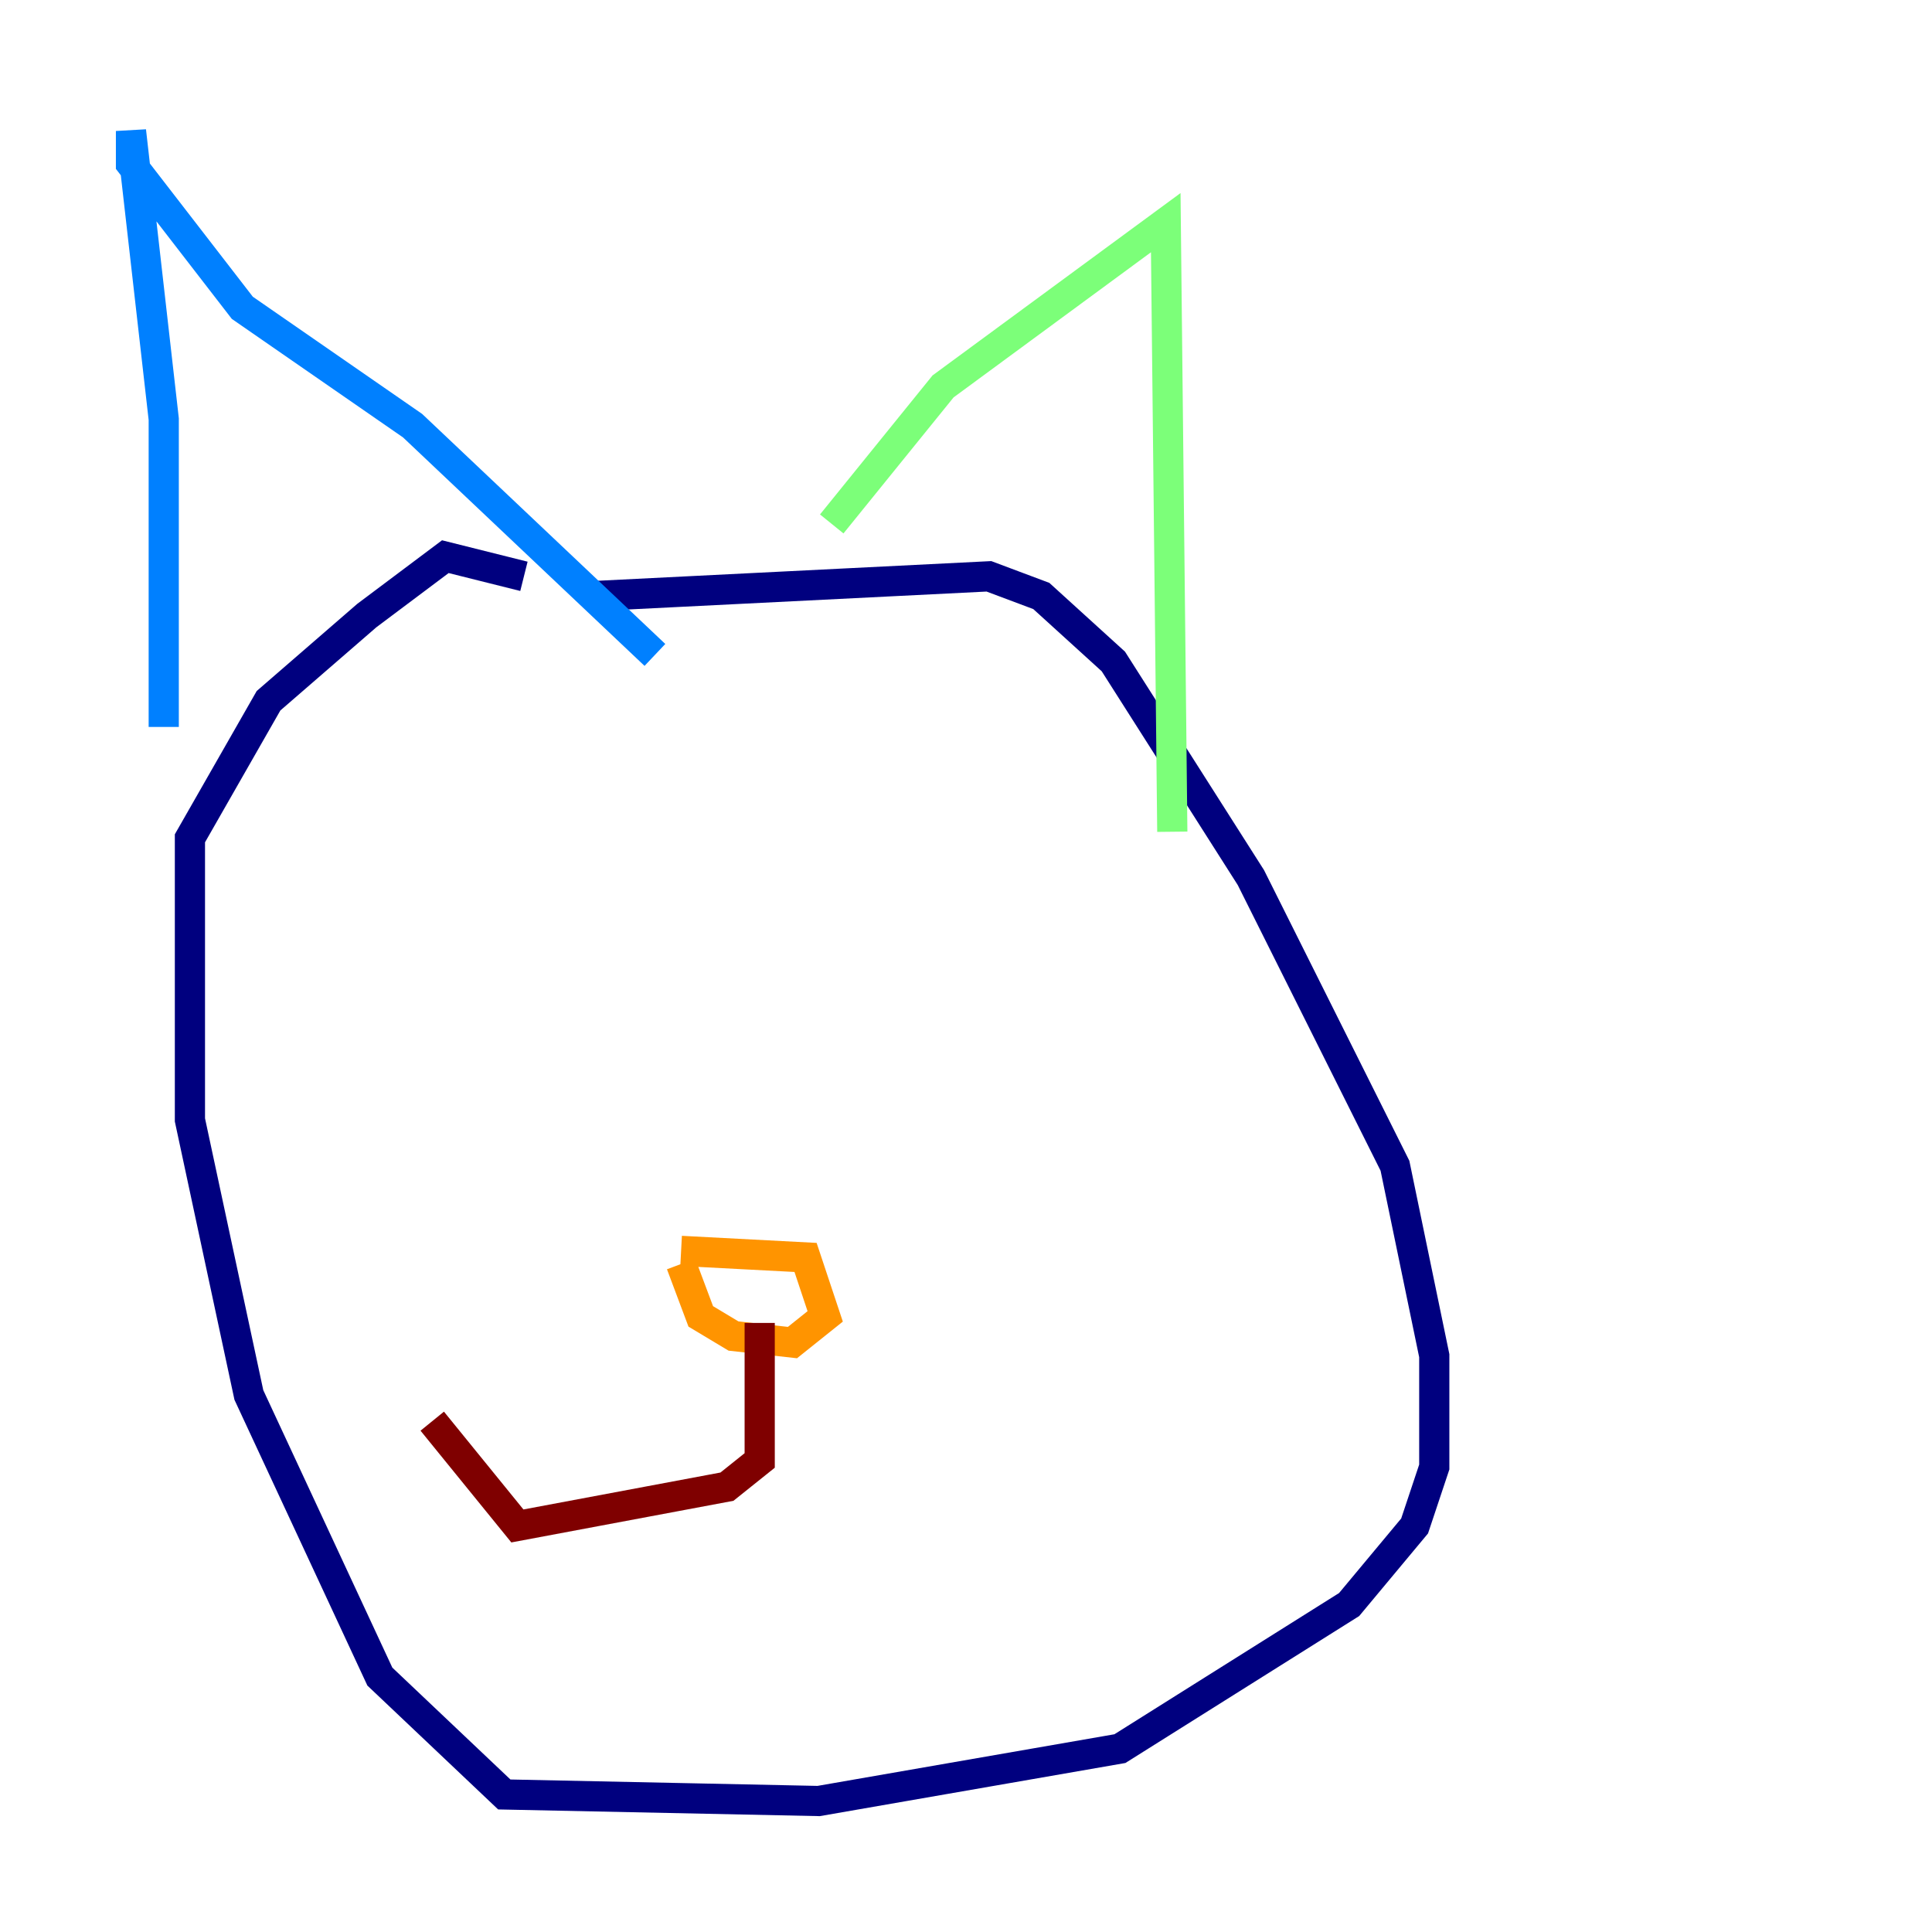 <?xml version="1.0" encoding="utf-8" ?>
<svg baseProfile="tiny" height="128" version="1.2" viewBox="0,0,128,128" width="128" xmlns="http://www.w3.org/2000/svg" xmlns:ev="http://www.w3.org/2001/xml-events" xmlns:xlink="http://www.w3.org/1999/xlink"><defs /><polyline fill="none" points="39.485,39.485 65.519,38.183 68.99,39.485 73.763,43.824 82.875,58.142 92.42,77.234 95.024,89.817 95.024,97.193 93.722,101.098 89.383,106.305 74.197,115.851 54.237,119.322 33.41,118.888 25.166,111.078 16.488,92.42 12.583,74.197 12.583,55.539 17.79,46.427 24.298,40.786 29.505,36.881 34.712,38.183" stroke="#00007f" stroke-width="2" /><polyline fill="none" points="10.848,48.163 10.848,27.77 8.678,8.678 8.678,10.848 16.054,20.393 27.336,28.203 43.39,43.39" stroke="#0080ff" stroke-width="2" /><polyline fill="none" points="55.105,34.712 62.481,25.6 77.234,14.752 77.668,55.105" stroke="#7cff79" stroke-width="2" /><polyline fill="none" points="45.125,82.875 53.37,83.308 54.671,87.214 52.502,88.949 48.597,88.515 46.427,87.214 45.125,83.742" stroke="#ff9400" stroke-width="2" /><polyline fill="none" points="50.332,87.647 50.332,96.759 48.163,98.495 34.278,101.098 28.637,94.156" stroke="#7f0000" stroke-width="2" /></svg>